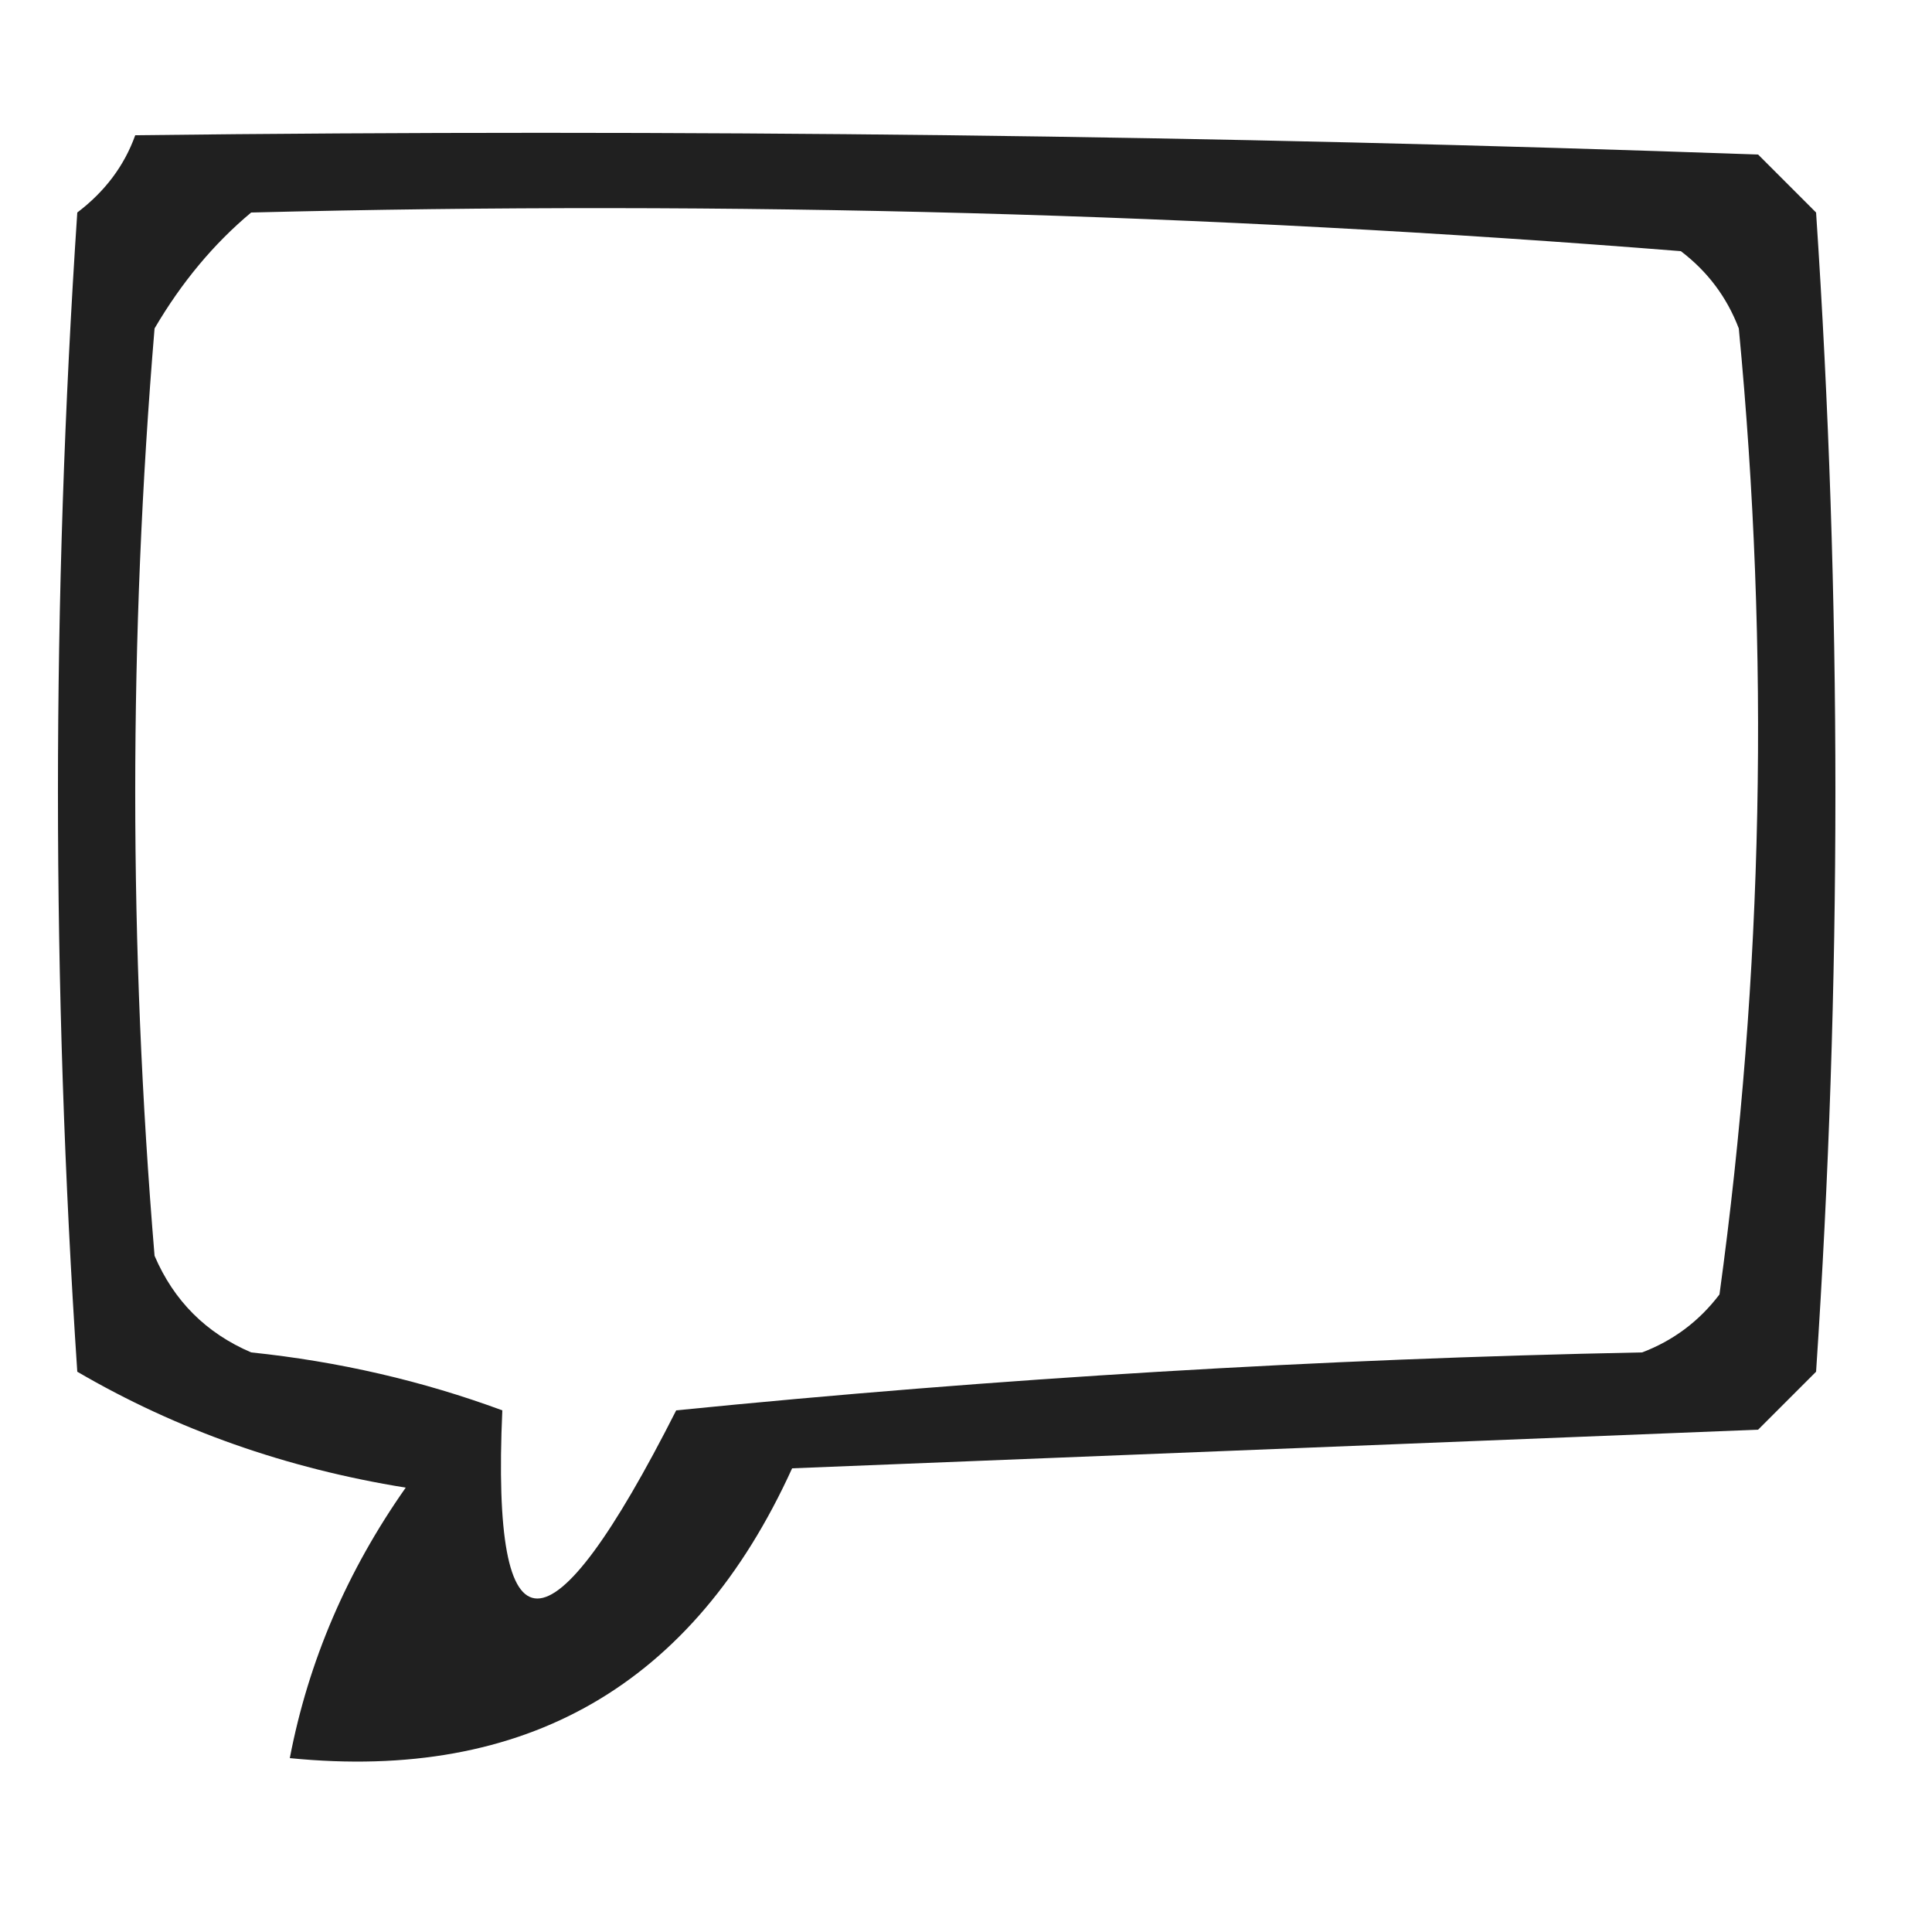 <?xml version="1.0" encoding="UTF-8"?>
<!DOCTYPE svg PUBLIC "-//W3C//DTD SVG 1.1//EN" "http://www.w3.org/Graphics/SVG/1.1/DTD/svg11.dtd">
<svg xmlns="http://www.w3.org/2000/svg" version="1.1" width="50px" height="50px" style="shape-rendering:geometricPrecision; text-rendering:geometricPrecision; image-rendering:optimizeQuality; fill-rule:evenodd; clip-rule:evenodd" xmlns:xlink="http://www.w3.org/1999/xlink">
<g><path style="opacity:0.875" fill="#000000" d="M 3.5,3.5 C 17.504,3.333 31.504,3.5 45.5,4C 46,4.5 46.5,5 47,5.5C 47.667,15.5 47.667,25.5 47,35.5C 46.5,36 46,36.5 45.5,37C 37.167,37.333 28.833,37.667 20.5,38C 17.946,43.61 13.613,46.11 7.5,45.5C 7.98,42.995 8.98,40.662 10.5,38.5C 7.407,38.002 4.574,37.002 2,35.5C 1.333,25.5 1.333,15.5 2,5.5C 2.717,4.956 3.217,4.289 3.5,3.5 Z M 6.5,5.5 C 18.884,5.187 31.217,5.52 43.5,6.5C 44.192,7.025 44.692,7.692 45,8.5C 45.803,16.882 45.636,25.215 44.5,33.5C 43.975,34.192 43.308,34.692 42.5,35C 34.147,35.168 25.813,35.668 17.5,36.5C 14.209,42.993 12.709,42.993 13,36.5C 10.931,35.736 8.764,35.236 6.5,35C 5.333,34.5 4.5,33.667 4,32.5C 3.333,24.5 3.333,16.5 4,8.5C 4.698,7.309 5.531,6.309 6.5,5.5 Z"/></g>
</svg>
